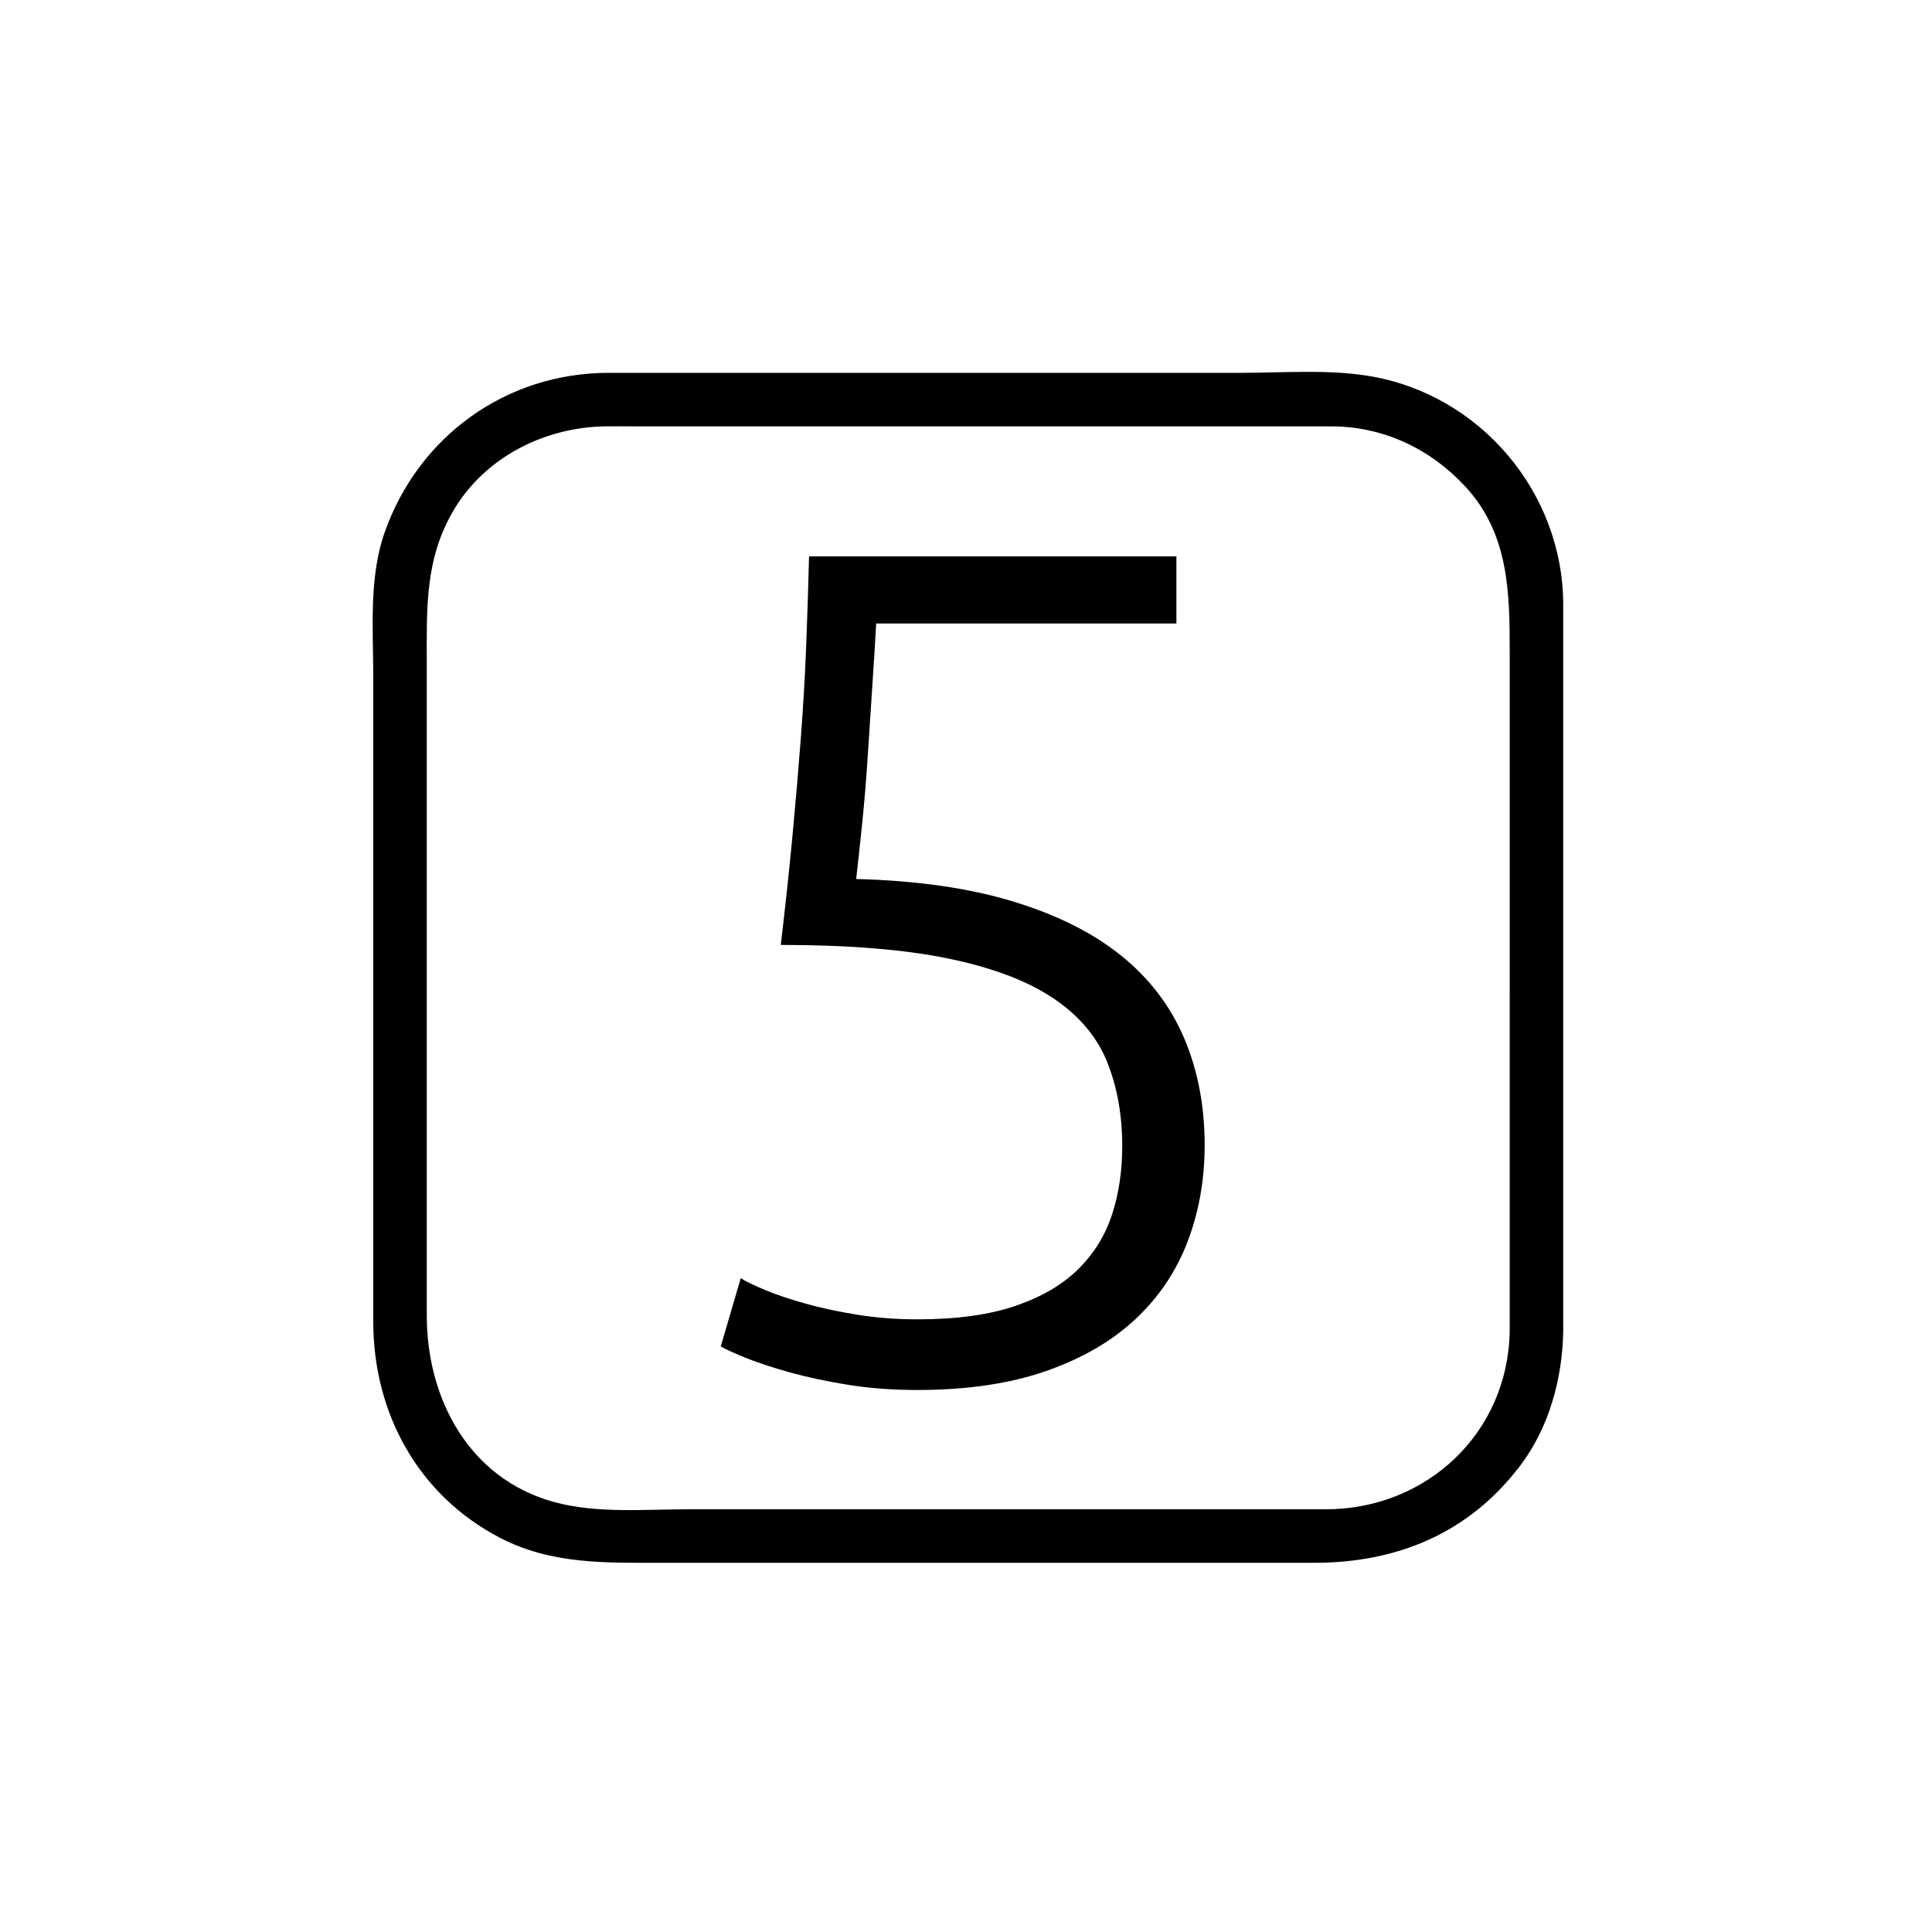 <?xml version="1.0" encoding="iso-8859-1"?>
<!-- Generator: Adobe Illustrator 16.0.0, SVG Export Plug-In . SVG Version: 6.00 Build 0)  -->
<!DOCTYPE svg PUBLIC "-//W3C//DTD SVG 1.1//EN" "http://www.w3.org/Graphics/SVG/1.1/DTD/svg11.dtd">
<svg version="1.1" xmlns="http://www.w3.org/2000/svg" xmlns:xlink="http://www.w3.org/1999/xlink" x="0px" y="0px" width="361px"
	 height="361px" viewBox="0 0 361 361" style="enable-background:new 0 0 361 361;" xml:space="preserve">
<g id="edit_x5F_numeric_x5F_5">
	<g>
		<g>
			<path style="fill:#000000;" d="M282.091,248.793c-0.342,19.011-15.57,33.223-34.364,33.223c-9.349,0-18.696,0-28.045,0
				c-30.382,0-60.764,0-91.146,0c-8.193,0-17.079,0.821-25.046-1.37c-15.908-4.376-23.746-19.357-23.746-34.84
				c0-26.94,0-53.881,0-80.822c0-13.63,0-27.261,0-40.891c0-10.286-0.432-19.816,5.218-29.091
				c5.9-9.688,16.872-15.134,28.005-15.334c1.873-0.034,3.75,0,5.623,0c11.993,0,23.985,0,35.978,0c28.948,0,57.895,0,86.843,0
				c2.435,0,4.869,0,7.304,0c9.692,0,18.423,4.118,24.992,11.149c8.259,8.838,8.384,19.892,8.384,31.057
				C282.091,164.179,282.091,206.486,282.091,248.793c0,6.448,10,6.448,10,0c0-45.25,0-90.499,0-135.749
				c0-21.074-15.582-39.412-36.368-42.802c-7.717-1.259-15.997-0.575-23.774-0.575c-30.484,0-60.969,0-91.454,0
				c-8.919,0-17.838,0-26.757,0c-19.139,0-35.525,11.826-41.866,29.812c-2.981,8.458-2.127,18.187-2.127,27.037
				c0,14.13,0,28.26,0,42.39c0,26.019,0,52.037,0,78.056c0,17.04,8.363,32.442,23.721,40.403c9.584,4.968,19.753,4.651,30.13,4.651
				c29.716,0,59.432,0,89.148,0c10.936,0,21.872,0,32.808,0c15.528,0,28.915-5.53,38.481-18.126
				c5.414-7.128,7.898-16.254,8.058-25.097C292.207,242.341,282.207,242.352,282.091,248.793z"/>
		</g>
	</g>
	<g>
		<path style="fill:#000000;" d="M171.413,246.523c7.332,0,13.454-0.843,18.37-2.531c4.912-1.684,8.834-3.994,11.77-6.93
			c2.933-2.932,5.022-6.342,6.271-10.229c1.244-3.885,1.87-8.103,1.87-12.65c0-5.864-0.956-11.144-2.86-15.84
			c-1.907-4.692-5.28-8.652-10.12-11.88c-4.84-3.225-11.367-5.682-19.58-7.37c-8.215-1.684-18.627-2.53-31.24-2.53
			c0.88-7.48,1.612-14.334,2.2-20.57c0.584-6.232,1.1-12.244,1.54-18.04c0.44-5.792,0.77-11.44,0.99-16.94
			c0.22-5.5,0.402-11.182,0.55-17.05h68.64v12.54h-56.1c-0.147,2.788-0.368,6.38-0.66,10.78c-0.296,4.4-0.588,8.91-0.88,13.53
			c-0.295,4.62-0.66,9.058-1.1,13.31c-0.44,4.255-0.808,7.627-1.1,10.12c11.292,0.296,21.044,1.688,29.259,4.18
			c8.213,2.496,14.961,5.868,20.24,10.12c5.28,4.256,9.203,9.388,11.771,15.4c2.564,6.016,3.85,12.688,3.85,20.02
			c0,6.455-1.065,12.468-3.19,18.04c-2.127,5.575-5.389,10.415-9.789,14.521c-4.4,4.107-9.977,7.335-16.721,9.68
			c-6.748,2.344-14.74,3.52-23.979,3.52c-4.696,0-9.058-0.33-13.09-0.99c-4.036-0.66-7.628-1.43-10.78-2.31
			c-3.156-0.88-5.83-1.76-8.03-2.64c-2.2-0.881-3.816-1.612-4.84-2.2l3.74-12.761c0.88,0.588,2.382,1.32,4.51,2.201
			c2.125,0.879,4.62,1.725,7.48,2.529c2.86,0.809,6.084,1.506,9.68,2.09C163.675,246.23,167.453,246.523,171.413,246.523z"/>
	</g>
</g>
<g id="Ebene_1">
</g>
</svg>
